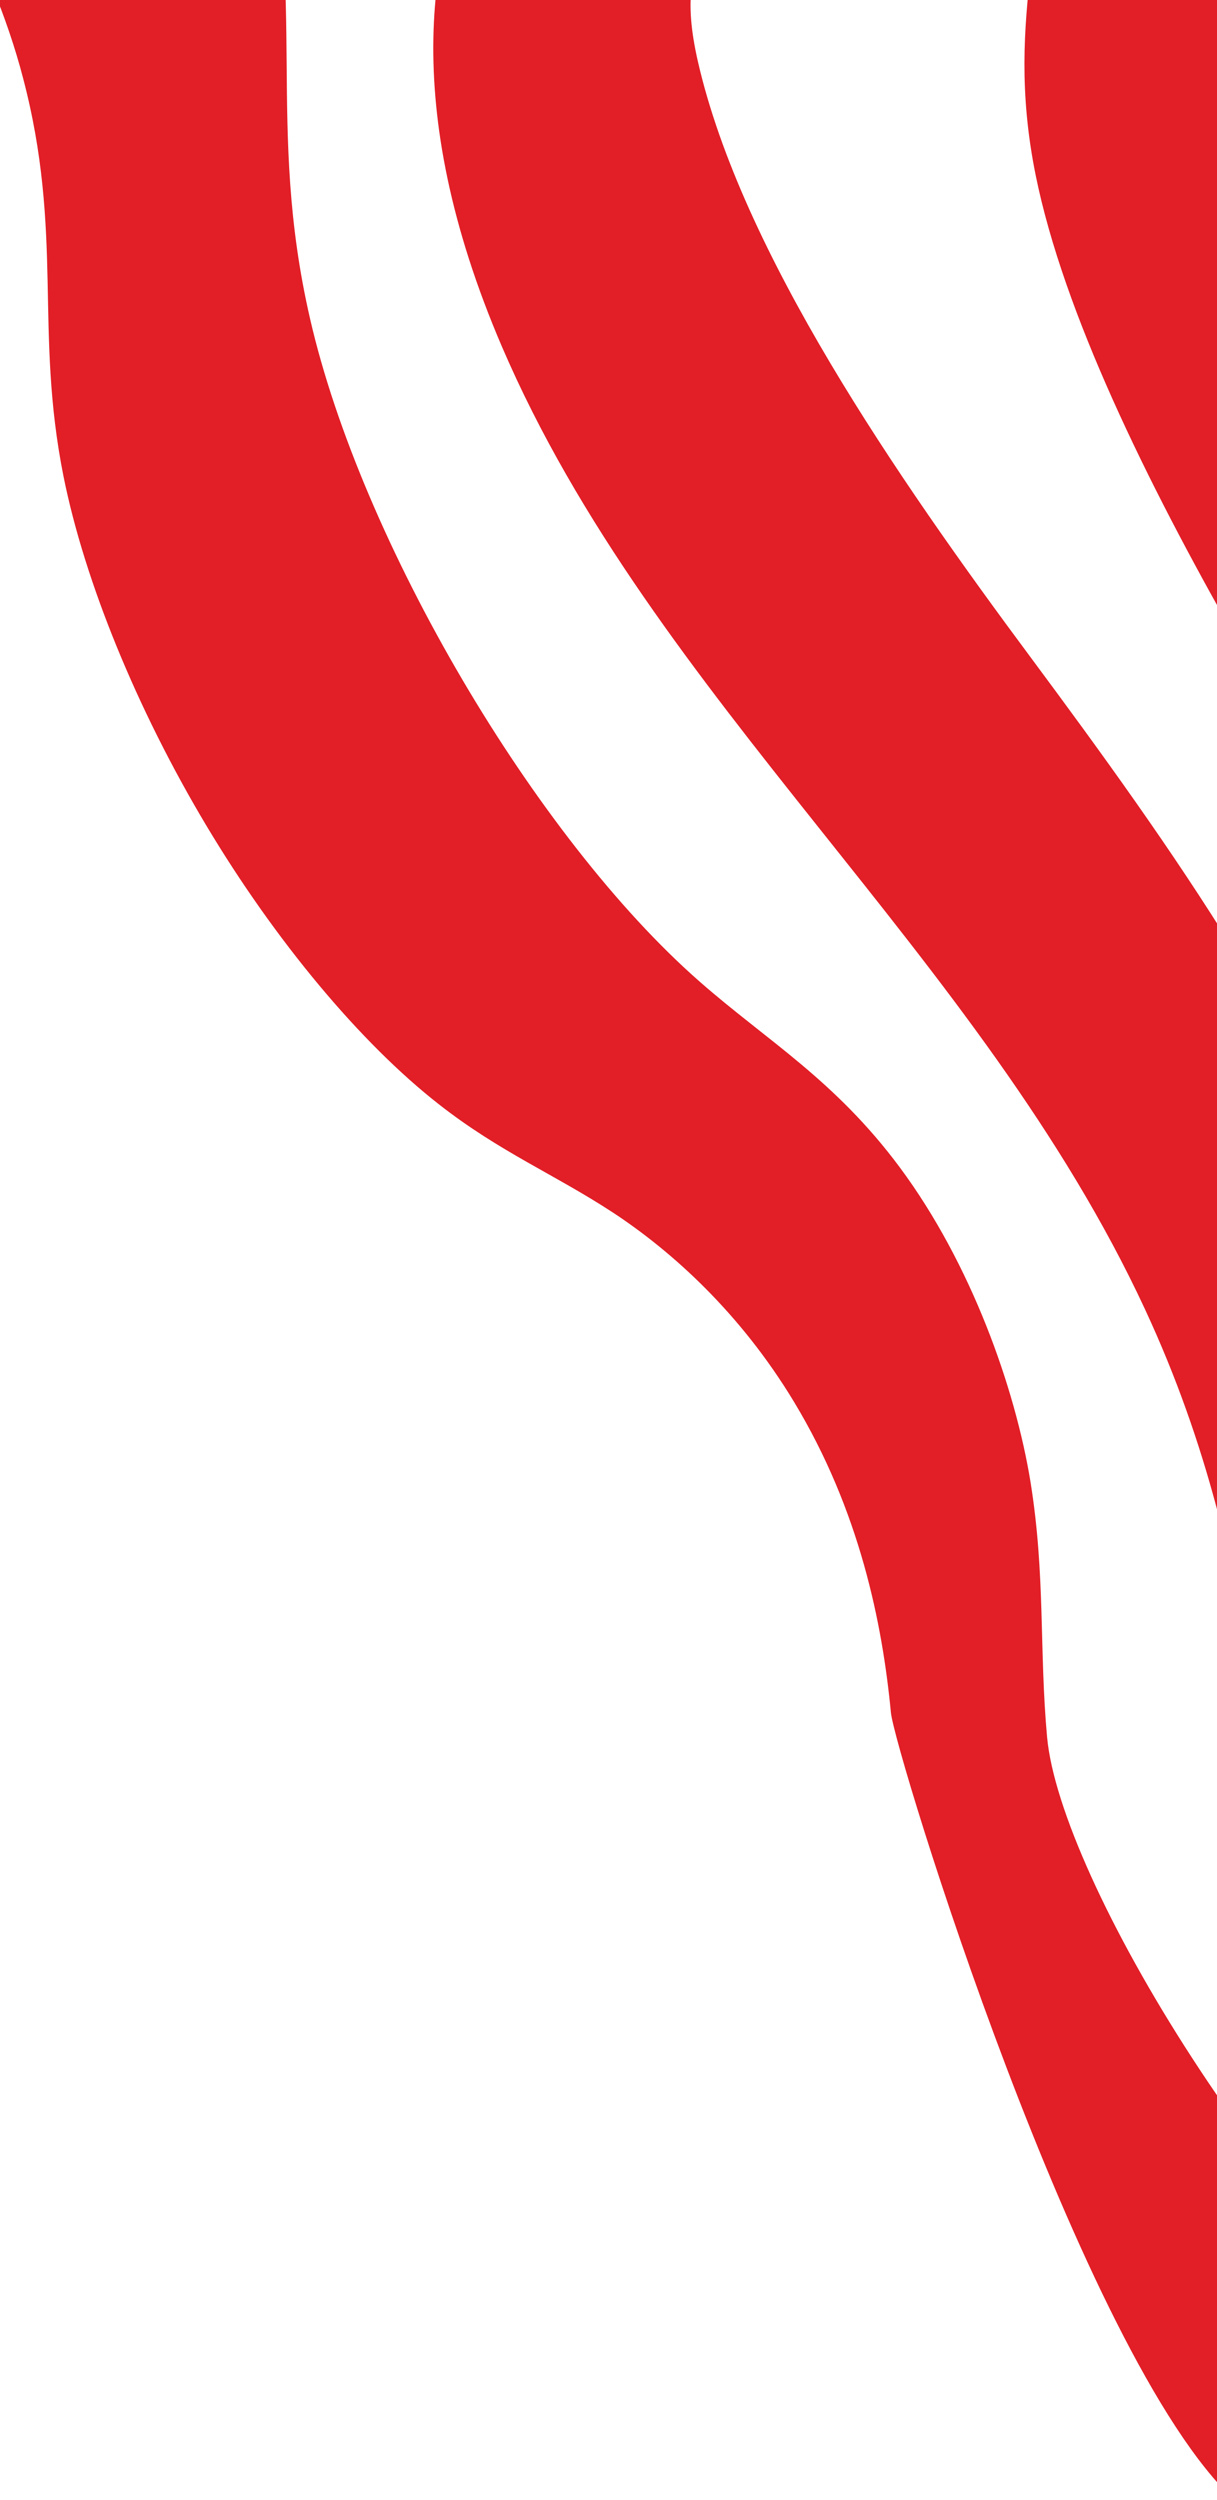 <?xml version="1.0" encoding="utf-8"?>
<!-- Generator: Adobe Illustrator 28.0.0, SVG Export Plug-In . SVG Version: 6.00 Build 0)  -->
<svg version="1.1" id="Layer_1" xmlns="http://www.w3.org/2000/svg" xmlns:xlink="http://www.w3.org/1999/xlink" x="0px" y="0px"
	 viewBox="0 0 565.1 1160" style="enable-background:new 0 0 565.1 1160;" xml:space="preserve">
<style type="text/css">
	.st0{fill:#E21E26;}
</style>
<path class="st0" d="M767.2,810.6c9.2-71.3-18.5-187.5-73-300.2c-35.3-73.1-80.1-143.3-120.8-214.9
	c-40.7-71.6-79.5-150.1-92.5-214.2c-15.6-77.3,9.7-116.7,0.3-188.9c-12.1-93.4-79.7-227.7-82.9-312.8c-2.7-73.9,43.6-86.9,86.2-97.5
	c35.9-9,72.7-24.3,77.6-77l99,136.9c14.5,42.2,28.9,84.5,43.3,126.8c16.9,49.3,34,99.5,41.4,142.9c16,93.9-16.7,141.6-67,147.8
	c-22.8,2.8-49.1-1.6-70.3,4.3c-21.2,5.9-37.3,23.9-34.6,62.5c3.2,45.8,32.7,112,66.9,169.2c34.2,57.2,73.4,108.4,111,161.3
	c37.6,52.9,75.5,110.6,100.8,169.7c7.4,17.2,13.4,33.8,18.3,49.8L767.2,810.6L767.2,810.6z"/>
<path class="st0" d="M486.2,806c-3.7-40.6-0.7-74.9-7.7-118.4c-7.1-43.5-27.5-101.2-60.6-145.8c-30.2-40.7-61.9-59-93-86.3
	c-76.4-66.9-157.2-204.3-180.9-307.5c-10.4-45.1-10.6-82.2-10.9-118.6c-0.3-36.4-0.7-73.8-11.5-119.2
	c-10.8-45.4-33.7-101-65.8-145.2L-25.8-50.8c16.7,28.2,29.4,59.7,36.5,87c9.4,35.7,10.8,65.6,11.4,94.1c0.6,28.5,0.6,56.8,7.4,90.8
	c9.8,48.8,34.1,108.1,66.2,161.8c32.1,53.7,71.8,101.2,108.2,129.6c28.1,22,53.6,32.4,80.8,50.2c27.2,17.9,59,46.4,84,87.8
	c30.5,50.5,41,102.6,45,144.3c1.8,18,88,298.8,159.5,365.3l121.3-45.3C590.6,1035,492.2,871.6,486.2,806"/>
<path class="st0" d="M90.1-185C103-92.2,250.8-127.1,224.9-78.2c-25.9,48.9-39.9,127.1,8.1,238.9
	c70.5,164.1,222.3,282.4,298.7,446.9c29.3,63,41.9,121.7,50.1,174.6s13,103.8,30.6,163.1c10.3,34.9,26.3,74.2,46.2,110.4l53.5-121
	c-34.4-76.9-56.5-153-60.8-212.7c-3.3-45.9,3.1-83.9-11.9-139c-24.9-91.2-96.7-191.6-160.1-277C416,220.9,344.4,117,324.1,28.7
	C297.2-88,436.3,6.7,434.1-89c-1.8-77.3,117.5,68.9,112-12c-5.1-75.9,34-3.3,72-22c45.1-22.2,56.9-39.8,102-62l-258-48
	c0,0-42.9,71.9-102,60c-50,0-75.8-59-82.5-60l-123.5-40c28.8,91.2-101-39.4-90,40"/>
</svg>
